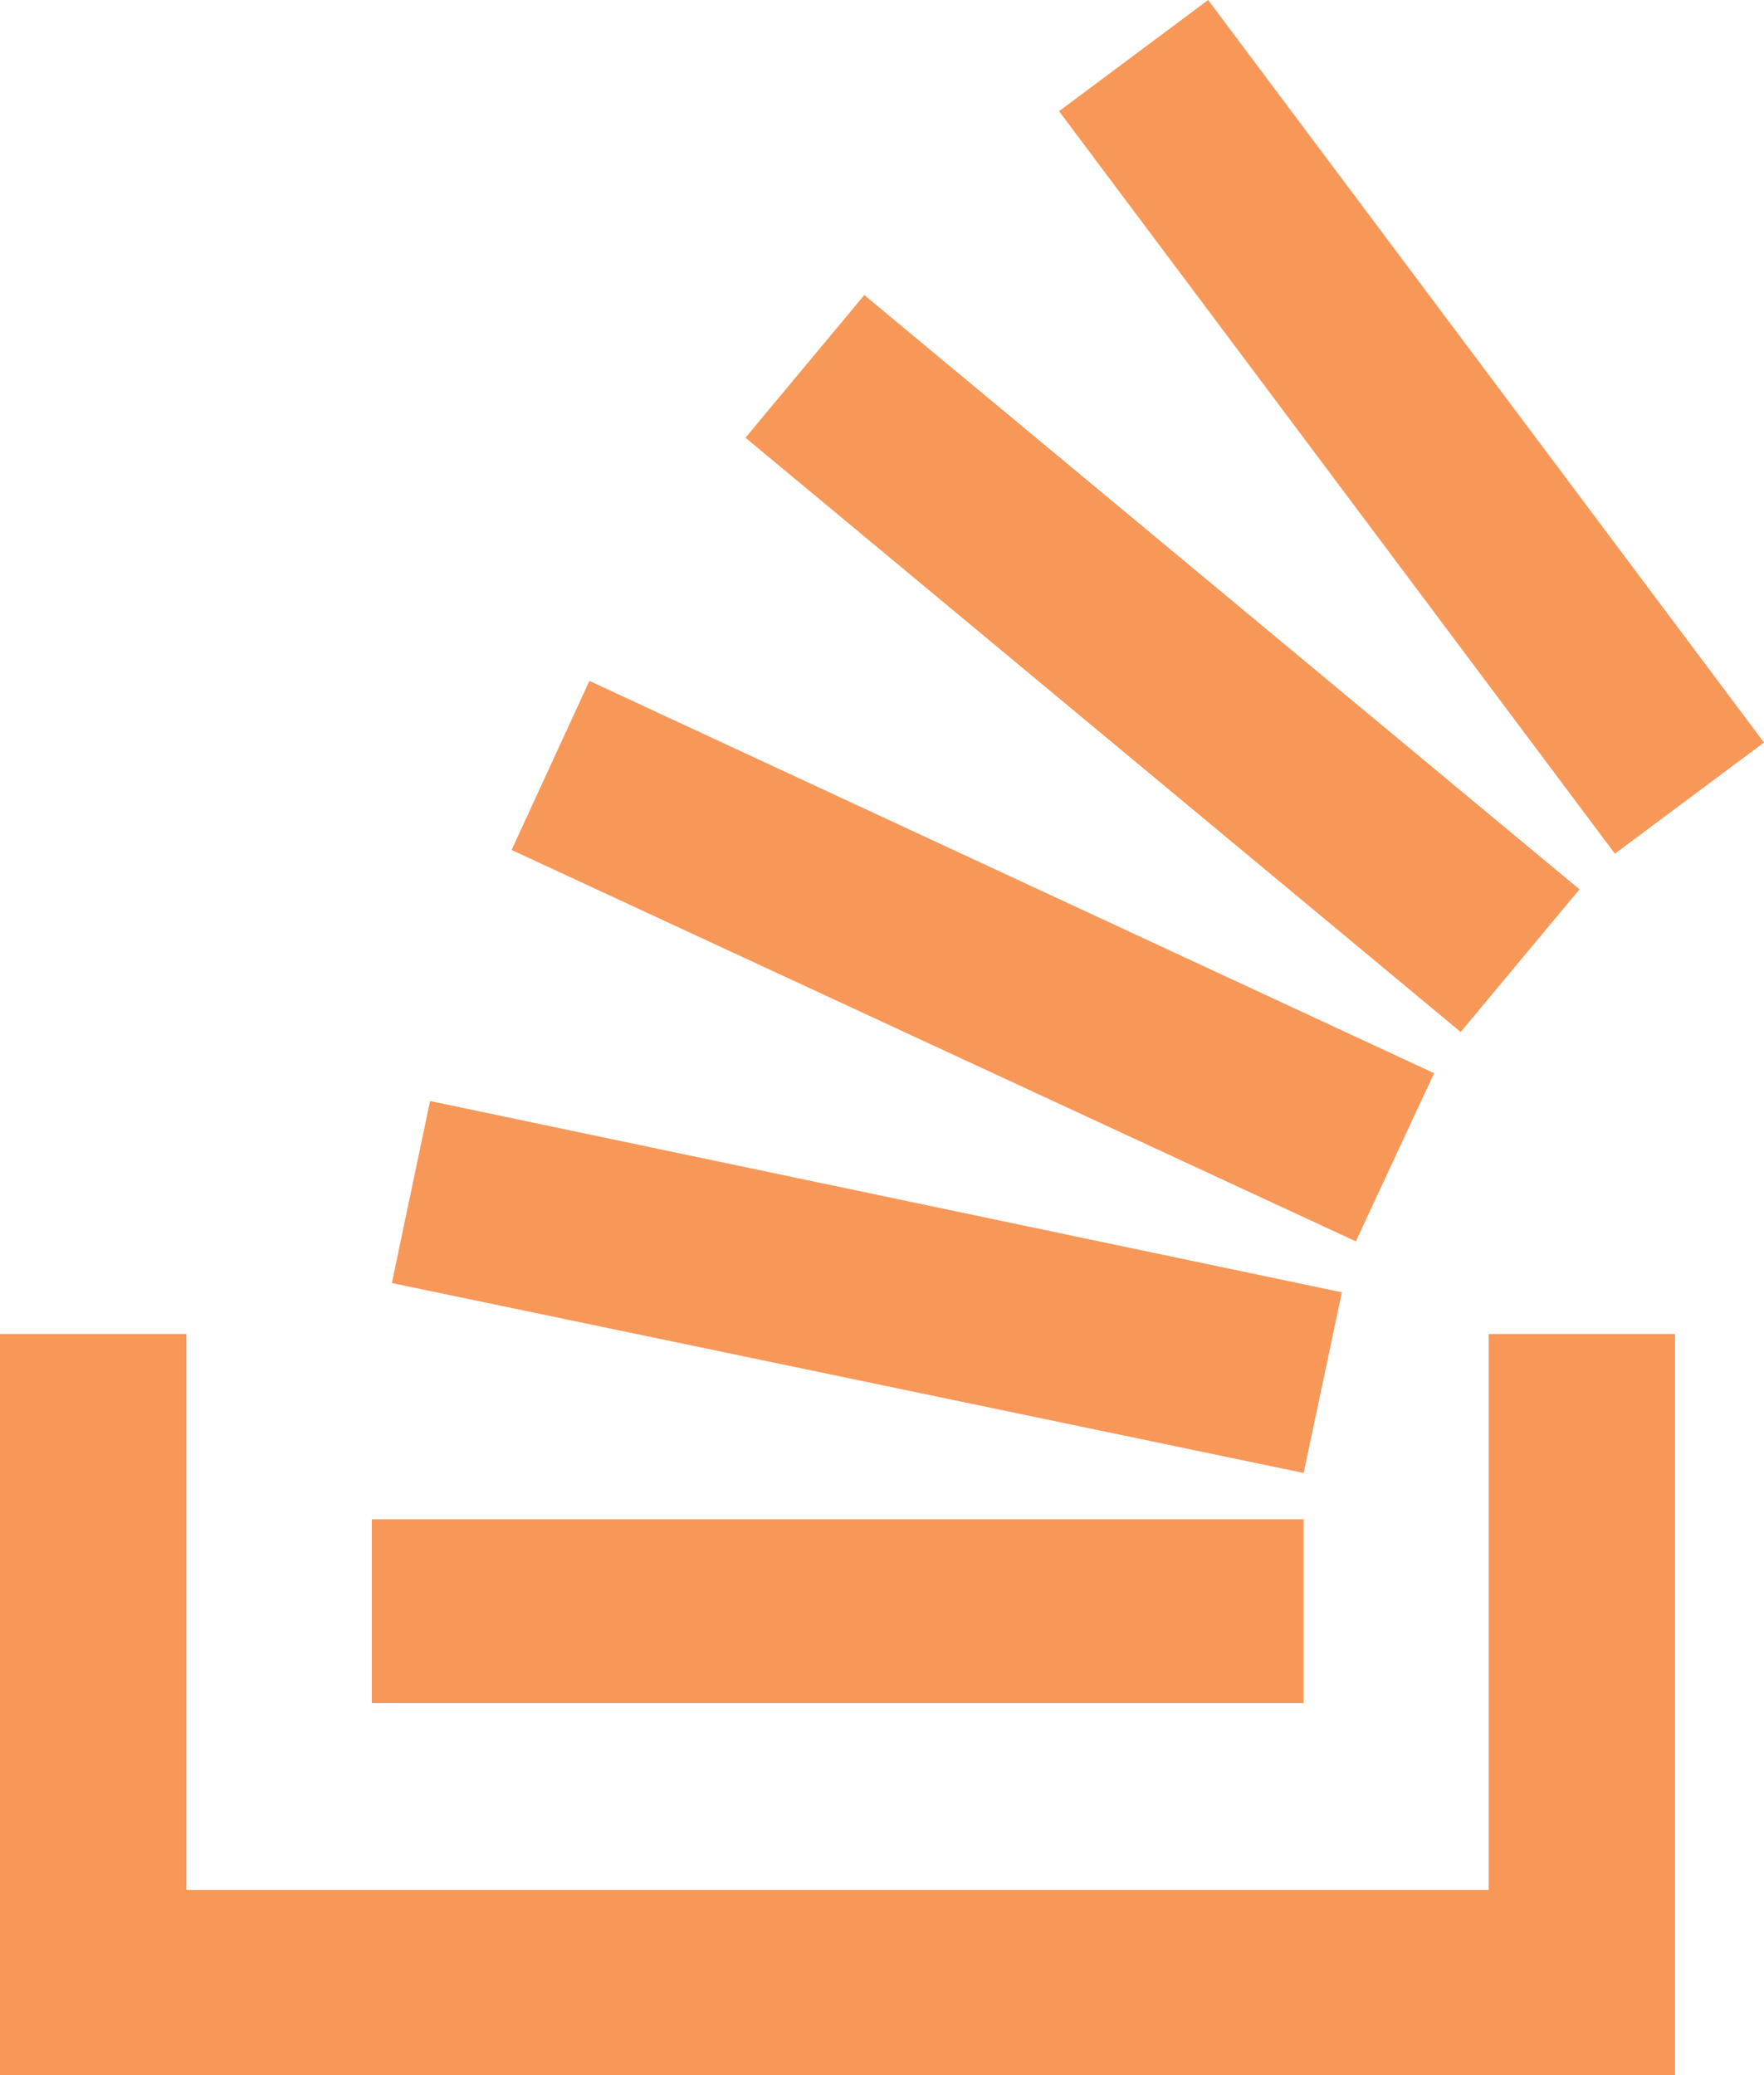 <svg width="102" height="120" viewBox="0 0 102 120" fill="none" xmlns="http://www.w3.org/2000/svg">
<path d="M77.591 74.732L24.867 63.67L22.658 74.196L75.382 85.179L77.591 74.732ZM91.331 51.429L49.976 17.062L43.106 25.312L84.461 59.679L91.331 51.429ZM82.925 62.062L34.081 39.375L29.582 49.152L78.399 71.786L82.925 62.062ZM69.859 0L61.238 6.429L93.379 49.366L102 42.938L69.859 0ZM75.382 87.857H21.499V98.491H75.382V87.857ZM86.078 109.286H10.777V77.143H0V120H96.854V77.143H86.078V109.286Z" fill="#F79859"/>
</svg>
